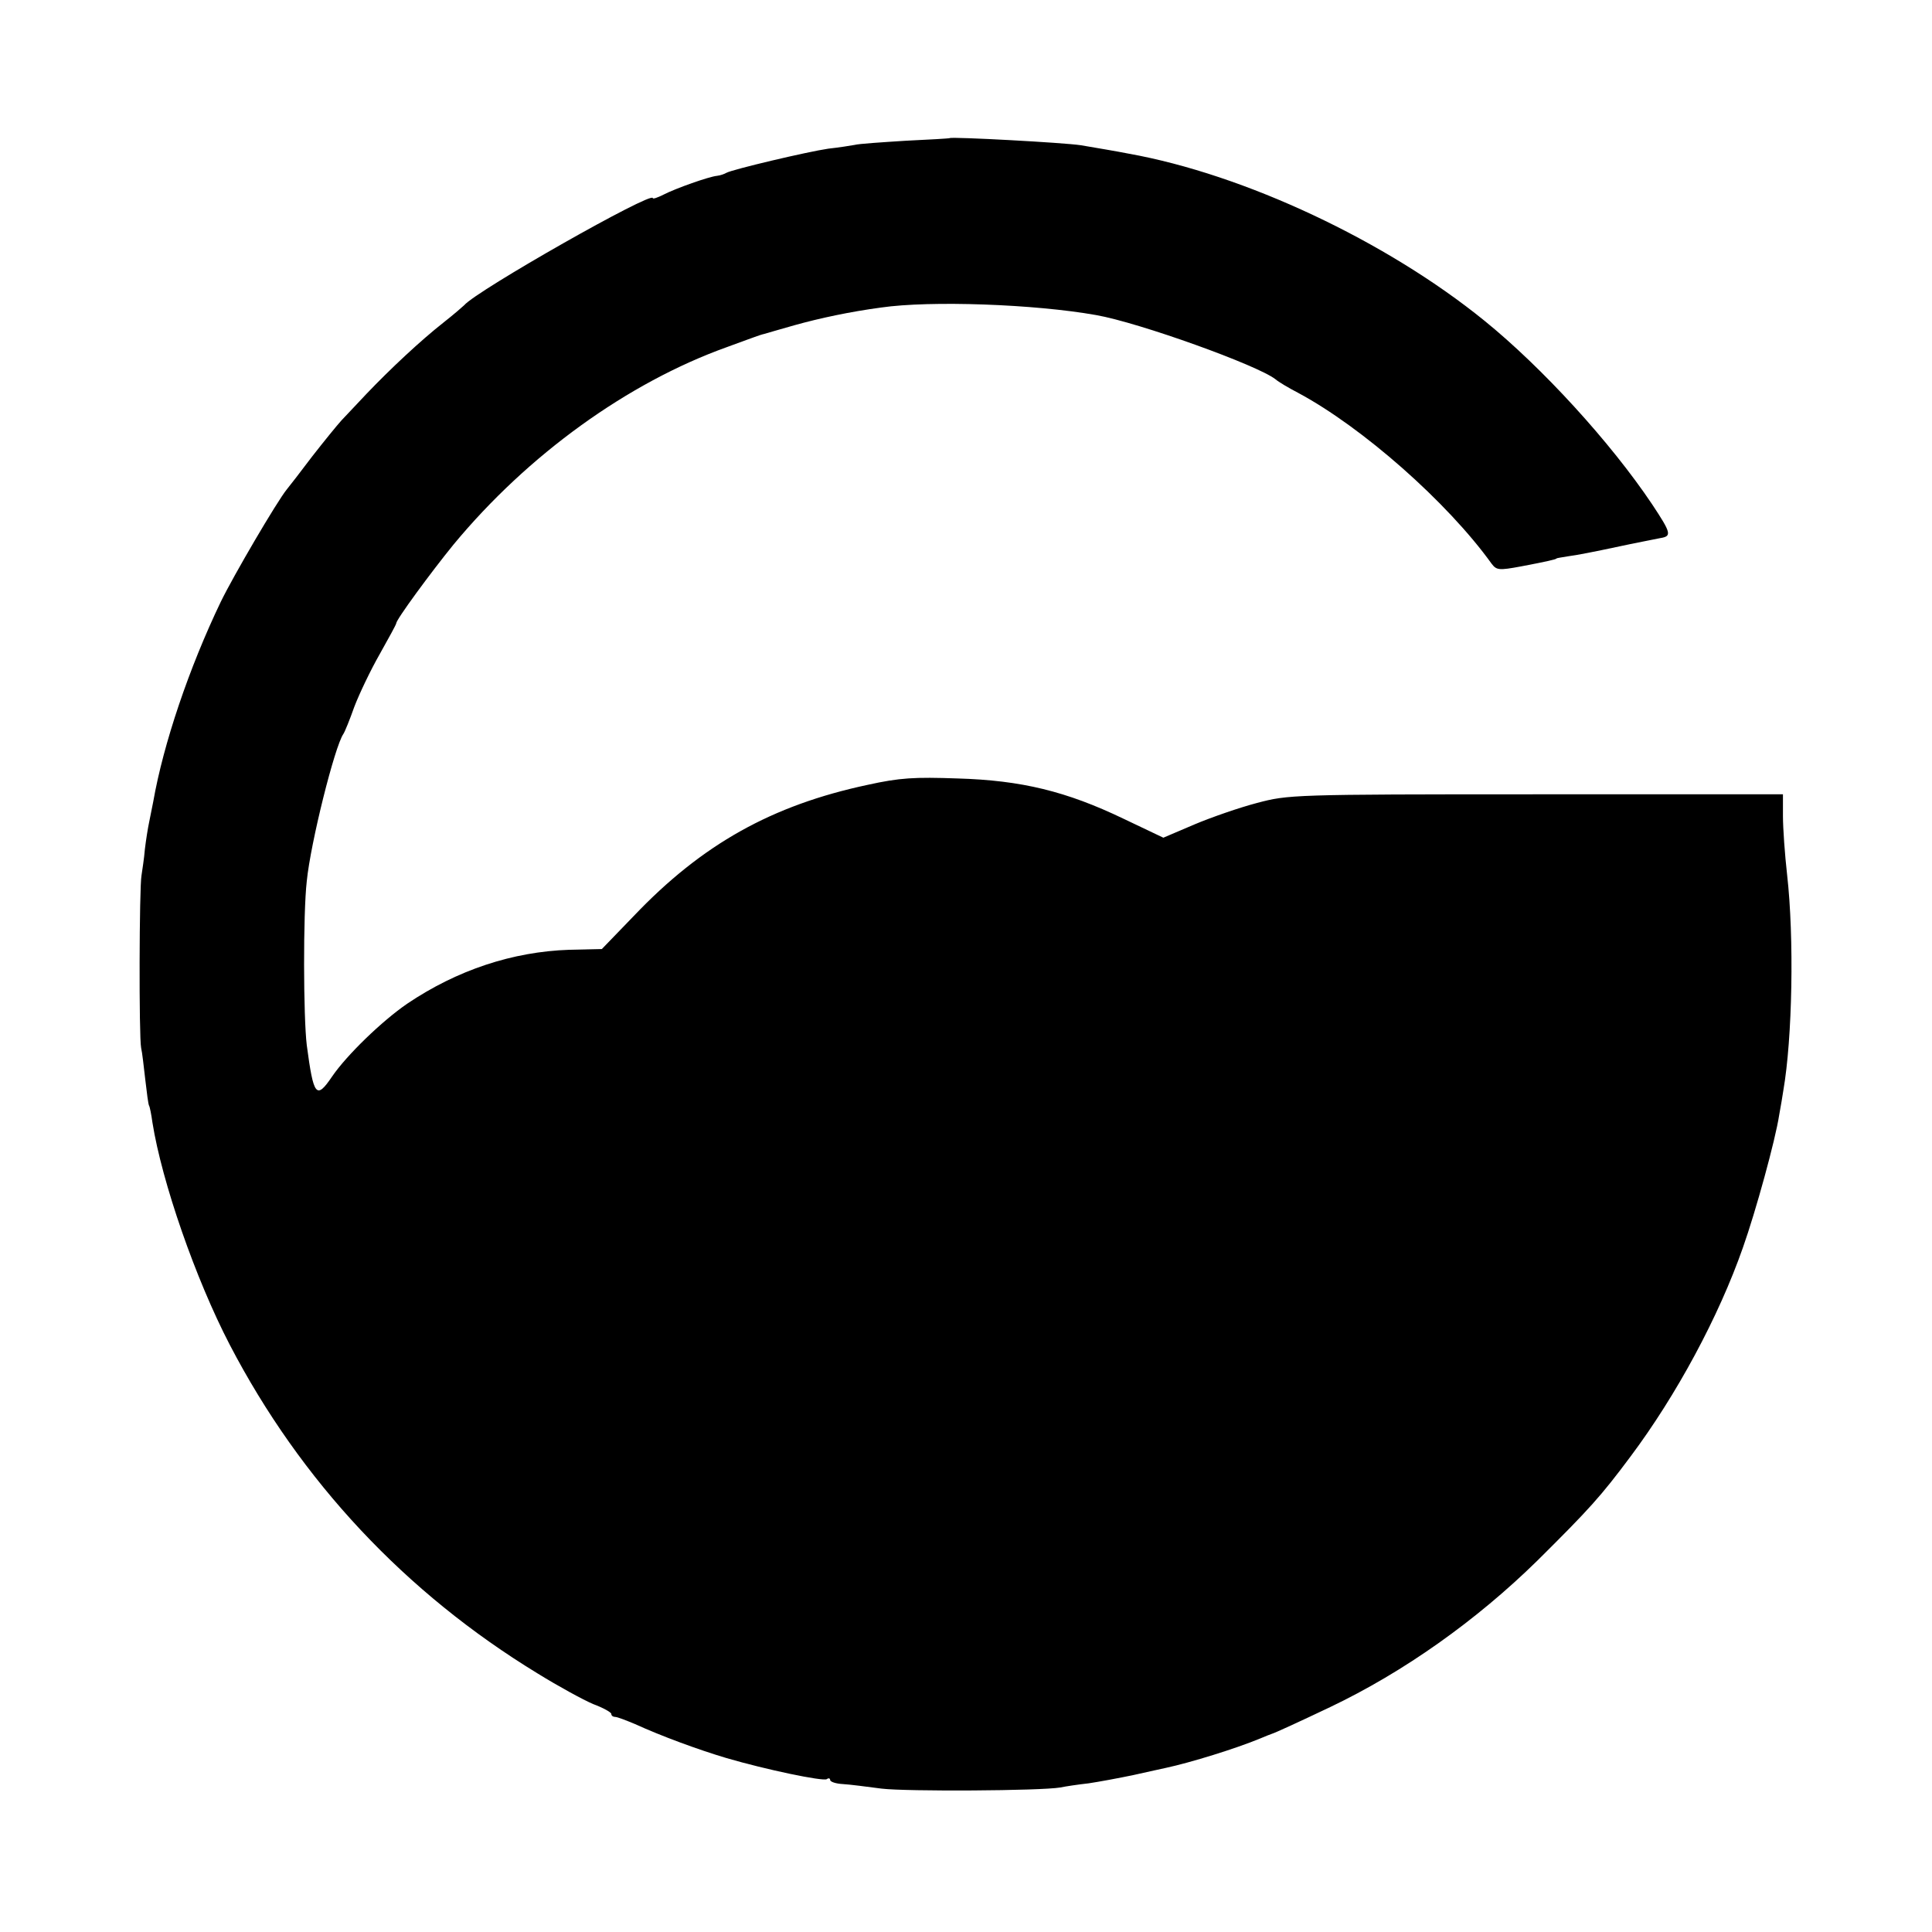<?xml version="1.0" standalone="no"?>
<!DOCTYPE svg PUBLIC "-//W3C//DTD SVG 20010904//EN"
 "http://www.w3.org/TR/2001/REC-SVG-20010904/DTD/svg10.dtd">
<svg version="1.0" xmlns="http://www.w3.org/2000/svg"
 width="512pt" height="512pt" viewBox="0 0 512 512"
 preserveAspectRatio="xMidYMid meet">
<g transform="translate(0,512) scale(0.1,-0.1)"
fill="#000000" stroke="none">
<path d="M2517 4754 c-1 -1 -54 -4 -117 -7 -63 -4 -124 -8 -135 -11 -11 -2
-42 -7 -70 -10 -55 -8 -254 -55 -270 -64 -5 -3 -16 -7 -25 -8 -21 -2 -109 -33
-142 -50 -16 -8 -28 -12 -28 -9 0 20 -467 -245 -500 -284 -3 -3 -27 -24 -55
-46 -61 -48 -141 -123 -204 -189 -25 -27 -55 -58 -66 -70 -11 -12 -46 -55 -78
-96 -31 -41 -61 -80 -67 -87 -26 -32 -141 -228 -175 -298 -84 -175 -152 -376
-179 -530 -3 -16 -8 -41 -11 -55 -3 -14 -8 -45 -11 -70 -2 -25 -7 -56 -9 -70
-6 -32 -7 -427 -1 -457 3 -12 7 -50 11 -84 4 -35 8 -66 10 -69 2 -3 6 -23 9
-45 25 -157 114 -414 205 -589 188 -361 465 -657 816 -871 55 -34 121 -70 147
-81 27 -10 48 -22 48 -26 0 -5 5 -8 10 -8 6 0 29 -9 53 -19 70 -32 168 -68
242 -90 106 -31 255 -62 266 -56 5 4 9 2 9 -2 0 -5 15 -10 34 -11 18 -1 64 -7
102 -12 66 -8 421 -6 474 3 14 3 48 8 75 11 27 4 81 14 119 22 39 9 78 17 86
19 65 14 185 51 250 78 14 6 27 11 30 12 10 3 75 33 155 71 195 93 387 229
550 389 137 136 167 169 246 275 122 163 234 371 298 554 34 96 86 285 96 351
4 22 9 51 11 65 24 138 29 405 10 572 -6 53 -11 123 -11 155 l0 58 -655 0
c-646 0 -656 -1 -739 -23 -46 -12 -121 -38 -166 -57 l-82 -35 -105 50 c-152
73 -271 102 -440 107 -115 4 -153 2 -239 -17 -253 -54 -438 -157 -619 -347
l-85 -88 -86 -2 c-151 -5 -298 -54 -430 -143 -67 -46 -160 -136 -199 -193 -42
-62 -49 -52 -67 83 -9 74 -10 348 0 435 10 101 74 357 97 390 4 6 17 38 29 72
13 34 43 97 67 139 24 43 44 79 44 82 0 10 91 134 152 209 197 238 462 429
724 523 32 12 66 24 74 27 8 3 20 7 25 8 6 2 42 12 80 23 68 19 148 36 230 47
131 19 407 9 570 -20 114 -20 428 -133 475 -170 8 -7 35 -23 60 -36 170 -91
396 -290 513 -453 13 -17 19 -18 78 -7 69 13 94 19 94 21 0 1 14 3 32 6 18 2
74 13 125 24 51 11 104 21 118 24 31 5 29 13 -22 90 -110 164 -291 362 -444
486 -260 211 -636 388 -944 443 -30 6 -84 15 -125 22 -44 7 -342 23 -348 19z"/>
</g>
</svg>

